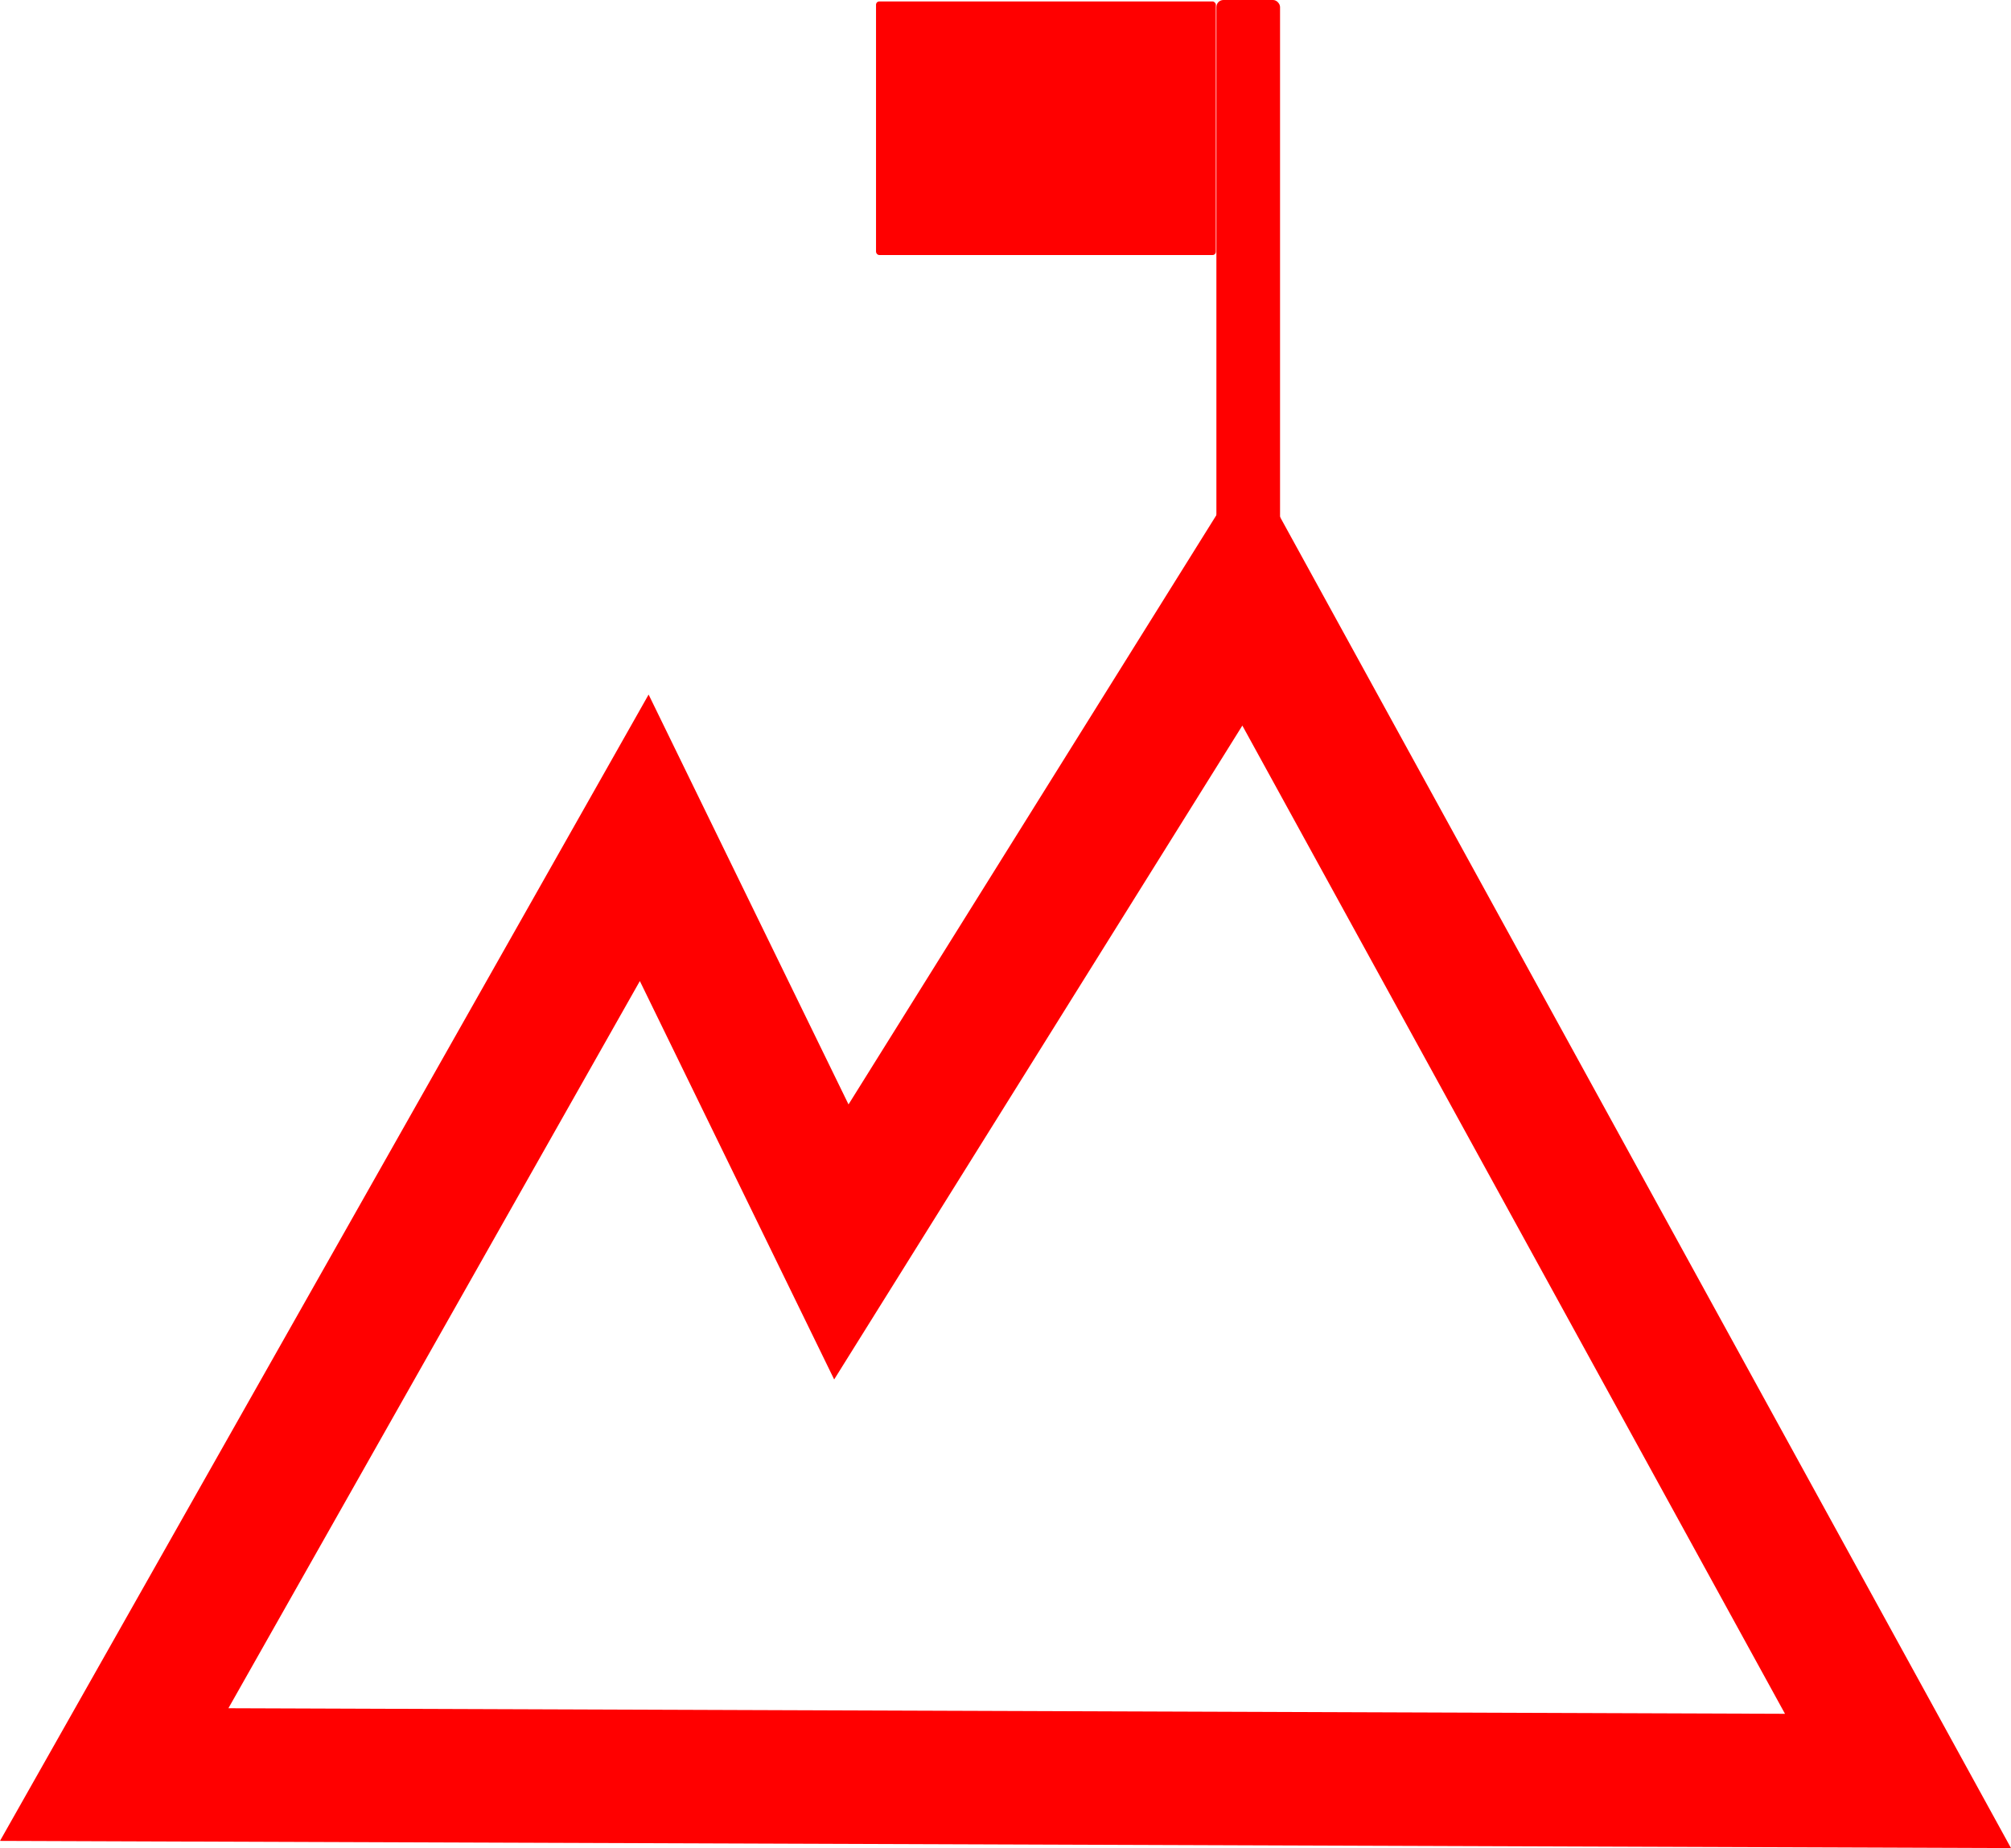 <?xml version="1.0" encoding="UTF-8" standalone="no"?>
<!-- Created with Inkscape (http://www.inkscape.org/) -->

<svg
   width="152.191"
   height="139.839"
   viewBox="0 0 152.191 139.839"
   version="1.1"
   id="svg5"
   xmlns:inkscape="http://www.inkscape.org/namespaces/inkscape"
   xmlns:sodipodi="http://sodipodi.sourceforge.net/DTD/sodipodi-0.dtd"
   xmlns="http://www.w3.org/2000/svg"
   xmlns:svg="http://www.w3.org/2000/svg">
  <sodipodi:namedview
     id="namedview7"
     pagecolor="#ffffff"
     bordercolor="#000000"
     borderopacity="0.25"
     inkscape:showpageshadow="2"
     inkscape:pageopacity="0.0"
     inkscape:pagecheckerboard="0"
     inkscape:deskcolor="#d1d1d1"
     inkscape:document-units="px"
     showgrid="false" />
  <defs
     id="defs2" />
  <g
     inkscape:label="Camada 1"
     inkscape:groupmode="layer"
     id="layer1"
     transform="translate(-303.578,-331.049)">
    <rect
       style="fill:#ff0000;stroke:none;stroke-width:9.685;stroke-dasharray:none"
       id="rect3957"
       width="4.817"
       height="41.659"
       x="395.634"
       y="331.049"
       ry="0.532" />
    <rect
       style="fill:#ff0000;stroke:none;stroke-width:15.187;stroke-dasharray:none"
       id="rect3957-2"
       width="25.716"
       height="19.187"
       x="369.875"
       y="331.159"
       ry="0.245" />
    <path
       style="fill:none;stroke:#ff0000;stroke-width:10.1;stroke-dasharray:none"
       d="m 312.221,465.325 40.112,-70.882 14.917,30.58 30.627,-49.054 49.34,89.839 z"
       id="path4101"
       sodipodi:nodetypes="cccccc" />
  </g>
</svg>
